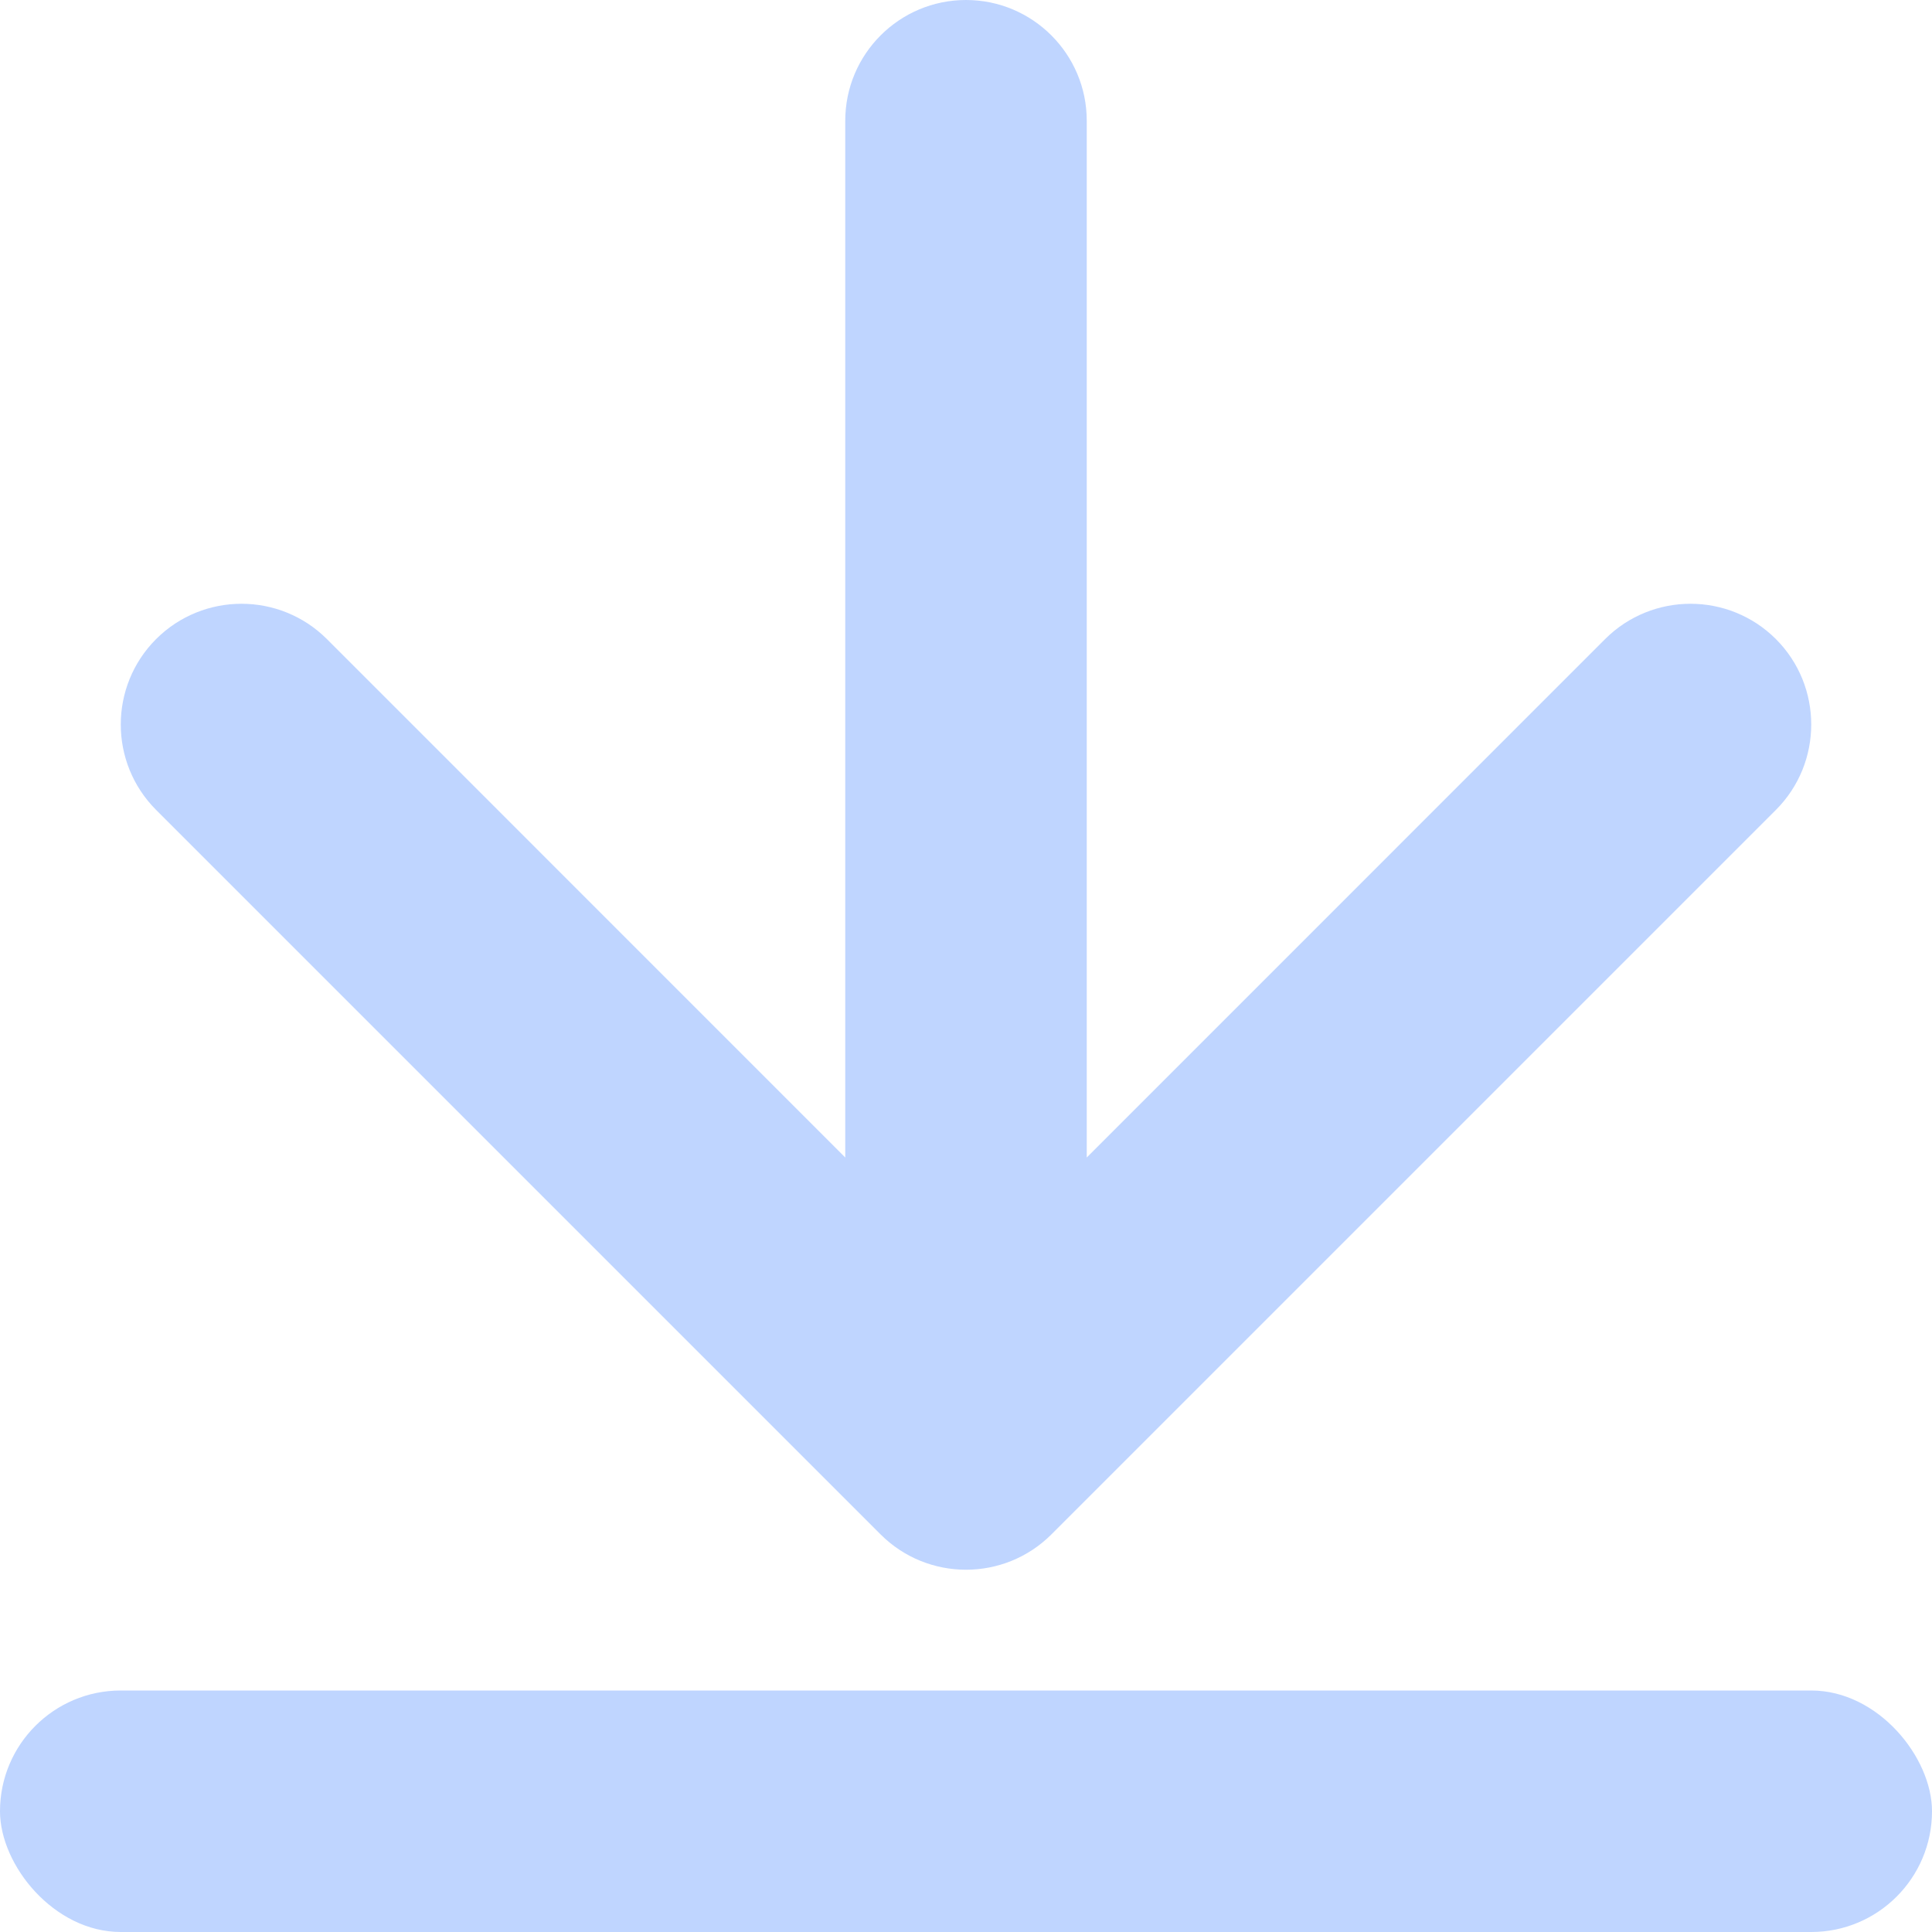 <svg width="24" height="24" viewBox="0 0 24 24" fill="none" xmlns="http://www.w3.org/2000/svg">
<path fill-rule="evenodd" clip-rule="evenodd" d="M22.061 7.939C22.646 8.525 22.646 9.475 22.061 10.061L13.061 19.061C12.475 19.646 11.525 19.646 10.939 19.061L1.939 10.061C1.354 9.475 1.354 8.525 1.939 7.939C2.525 7.354 3.475 7.354 4.061 7.939L10.5 14.379L10.5 1.5C10.5 0.672 11.172 -4.95181e-07 12 -4.5897e-07C12.828 -4.22758e-07 13.5 0.672 13.5 1.5L13.5 14.379L19.939 7.939C20.525 7.354 21.475 7.354 22.061 7.939Z" fill="#BFD5FF"/>
<rect y="21" width="24" height="3" rx="1.5" fill="#BFD5FF"/>
</svg>

